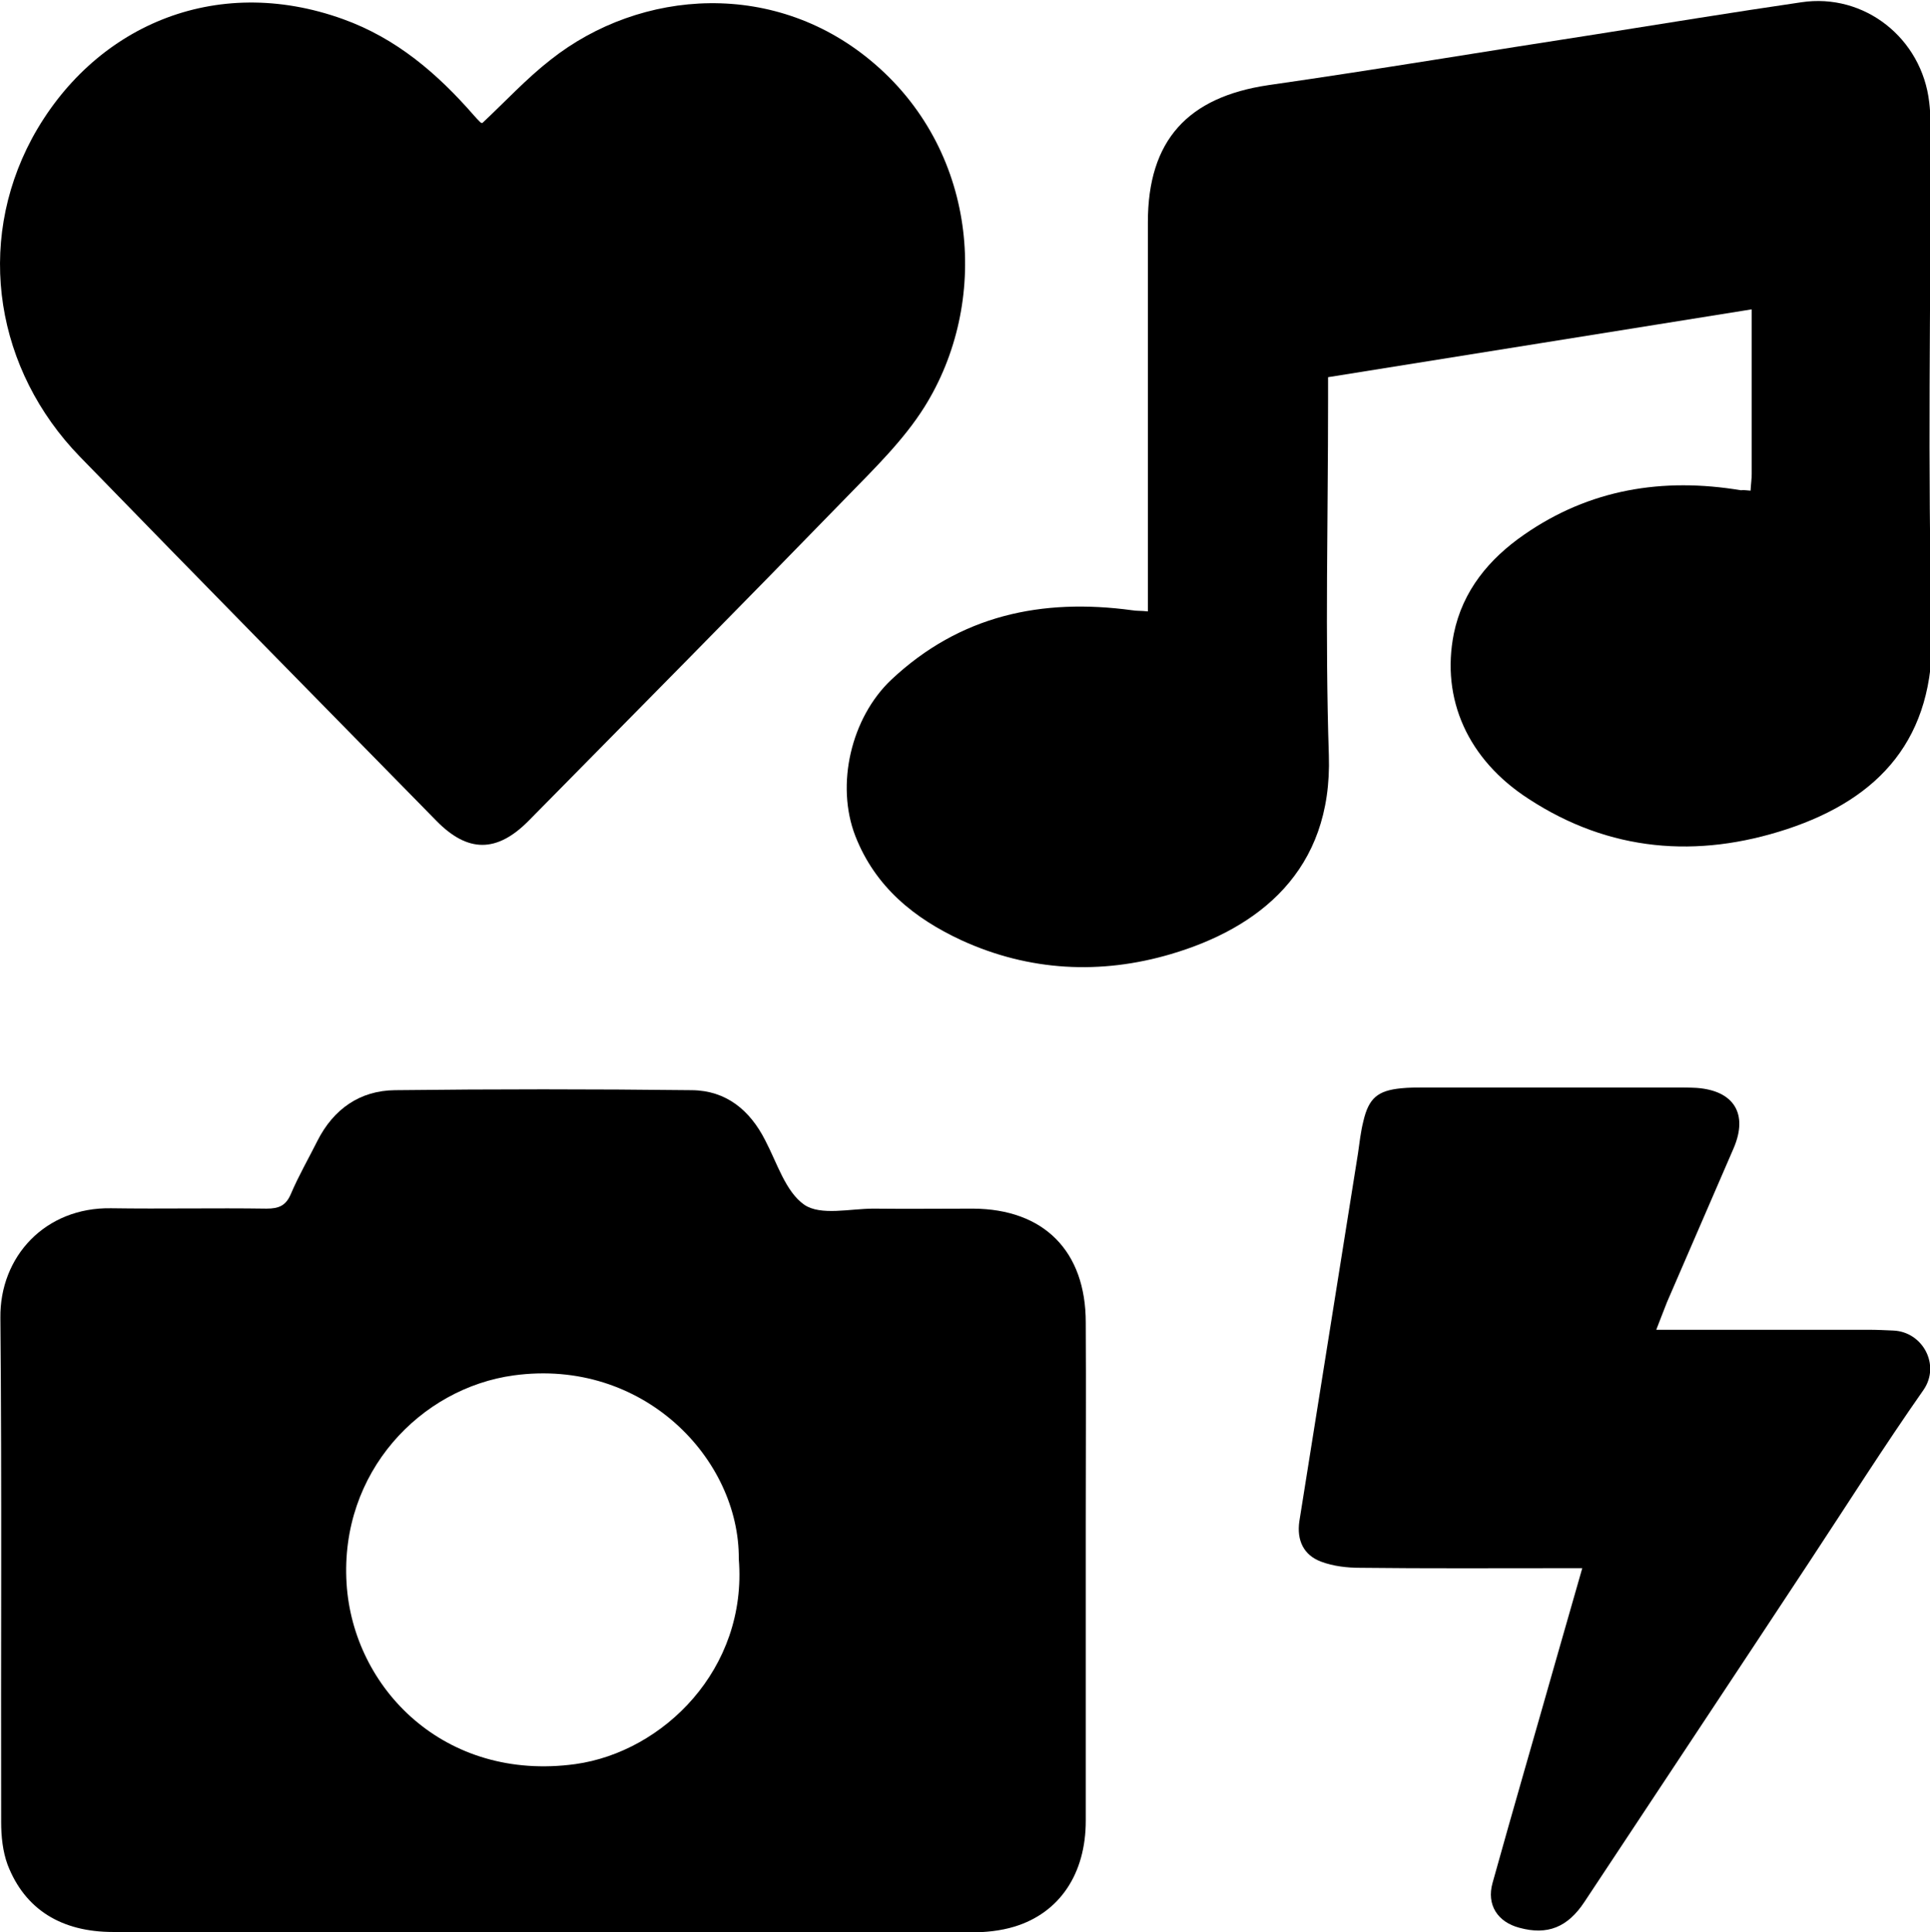 <?xml version="1.0" encoding="utf-8"?>
<!-- Generator: Adobe Illustrator 17.1.0, SVG Export Plug-In . SVG Version: 6.00 Build 0)  -->
<!DOCTYPE svg PUBLIC "-//W3C//DTD SVG 1.1//EN" "http://www.w3.org/Graphics/SVG/1.1/DTD/svg11.dtd">
<svg version="1.1" id="Layer_1" xmlns="http://www.w3.org/2000/svg" xmlns:xlink="http://www.w3.org/1999/xlink" x="0px" y="0px"
	 viewBox="0 0 503.4 504" enable-background="new 0 0 503.4 504" xml:space="preserve">
<g>
	<path d="M-339.6,183.9c-2.5,2.9-5.1,5.8-7.5,8.8c-2.3,3-4.3,4.7-8.1,1.4c-8.5-7.3-17.3-14.2-26-21.3c-12.9-10.5-25.8-21-38.7-31.6
		c-4-3.2-7.9-6.6-11.7-10c-5.2-4.7-9.6-4.6-14.9-0.2c-15.6,12.9-31.4,25.6-47.1,38.4c-9.9,8.1-19.9,16.3-29.6,24.7
		c-2.9,2.5-4.8,2.3-7.1-0.4c-2.3-2.8-5-5.4-6.8-8.5c-0.8-1.3-0.6-4.5,0.4-5.4c6.8-6,13.8-11.7,20.9-17.5
		c8.3-6.8,16.6-13.4,24.9-20.2c10.9-8.8,21.7-17.6,32.6-26.5c3.2-2.6,6.3-5.3,9.4-8c5.4-4.6,12.6-5.2,18.2-0.9
		c7.2,5.5,14.1,11.4,21.1,17.2c2.9,2.4,5.7,5,8.7,7.3c1.1,0.8,2.6,1,4.8,1.7c0-8.1,0-15.3,0-22.6c0-6.1,0.5-6.6,6.5-6.7
		c4.5,0,9,0.1,13.5,0c4-0.1,5.6,1.6,5.6,5.7c-0.2,14.2-0.1,28.3,0,42.5c0,1.9,0.8,4.5,2.1,5.6c9.4,8,19.1,15.7,28.7,23.4
		C-339.6,181.9-339.6,182.9-339.6,183.9z"/>
	<path d="M-439.1,142.9c12.7,10.5,24.9,20.7,37.3,30.8c8.1,6.7,16.4,13.2,24.6,19.8c2.6,2.1,4.4,4.5,4.3,8.3
		c-0.3,16.2-0.1,32.3-0.1,48.5c0,6.1-1.6,7.7-7.7,7.7c-10.3,0-20.7-0.1-31-0.1c-7.8,0-9.9-2-10-9.9c-0.1-8.8,0-17.7,0-26.5
		c-0.1-7.2-1.1-8.1-8-8.1c-6.7,0-13.3,0.2-20-0.1c-4.7-0.1-6.7,2.1-6.7,6.5c0,9.5,0,19,0,28.5c0,7.3-2.2,9.5-9.4,9.6
		c-10.5,0-21,0.1-31.5,0.1c-6.5,0-7.8-1.4-7.9-8c0-16.2-0.1-32.3,0.1-48.5c0-2.4,1.4-5.6,3.2-7.1c17.1-14.2,34.5-28,51.7-42
		C-446.5,149.4-442.9,146.2-439.1,142.9z"/>
</g>
<path d="M141.5,504c-37.3,0-74.6,0-112,0c-13.5,0-23-5.9-27.5-17.5c-1.3-3.5-1.7-7.5-1.7-11.2c-0.1-43.8,0.2-87.6-0.2-131.5
	c-0.2-16,11.7-28.9,28.9-28.6c13.5,0.2,27-0.1,40.5,0.1c3.3,0,5.1-0.8,6.4-3.9c2-4.7,4.6-9.2,6.9-13.8c4.2-8.3,11.1-13.1,20.2-13.2
	c25.8-0.3,51.6-0.3,77.5,0c8.9,0.1,15.1,5.2,19.1,13.1c3.1,5.9,5.3,13.4,10.2,16.8c4.3,2.9,11.9,1,18,1c8.7,0.1,17.3,0,26,0
	c18.5,0.1,29.4,11.1,29.4,29.7c0.1,17.7,0,35.3,0,53c0,25.7,0,51.3,0,77c0,13.8-6.8,24-18.6,27.6c-3.6,1.1-7.5,1.5-11.3,1.5
	C216.1,504,178.8,504,141.5,504z M192.7,406.7c0.2-26.1-24.9-52.5-58.7-47.9c-24.2,3.3-45.4,25.2-43.6,54.3
	c1.7,27.3,25.5,51.8,59.7,47.1C173,457,195,435.4,192.7,406.7z"/>
<path d="M456.6,128c0.1-1.8,0.3-3.1,0.3-4.4c0-14,0-27.9,0-42.9c-37,5.9-73.4,11.8-110.5,17.7c0,2.2,0,4.1,0,6.1
	c0,30.8-0.8,61.7,0.2,92.5c1,30.3-18.5,45.2-41.2,51.9c-18.3,5.4-36.9,4.5-54.6-3.6c-12.3-5.7-22.5-13.9-27.7-27.2
	c-5.2-13.4-1.1-30.9,9.4-40.8c17.9-16.8,39.2-21.3,62.8-18.1c1.1,0.2,2.3,0.1,4.1,0.3c0-2.2,0-4.1,0-6c0-31.8,0-63.6,0-95.5
	c0-21.4,10.4-32.7,31.5-35.8c28.6-4.1,57.1-8.9,85.7-13.3c17.7-2.8,35.4-5.7,53.2-8.3c16.5-2.5,31.5,9.4,33.4,26.1
	c0.4,3.3,0.4,6.7,0.4,10c0,42.7-0.9,85.3,0.3,127.9c0.8,28-13.6,43.7-37.8,51.7c-23.4,7.7-46.3,5.9-67.4-7.9
	c-15.8-10.2-22.9-26-19.5-43.1c2.3-11.2,9.2-19.5,18.3-25.8c17.1-11.9,36.2-15,56.6-11.6C454.7,127.8,455.4,127.9,456.6,128z"/>
<path d="M125.8,32.1c5.9-5.5,11.4-11.5,17.8-16.5c23.5-18.6,59-21.2,84.8,1.3c26.9,23.4,29.7,62.2,12.7,89.3
	c-5.4,8.6-13,16-20.2,23.4c-27.5,28.3-55.3,56.4-83,84.5c-8.3,8.4-15.9,8.4-24.1,0c-31-31.6-62.1-63.2-93-95
	C-1,96.6-6.5,63.9,8.3,36.2C24.1,7,56-7.1,89.5,5c13.9,5,24.6,14.2,34.1,25.1c0.5,0.6,1.1,1.2,1.7,1.8
	C125.4,32,125.6,32.1,125.8,32.1z"/>
<path d="M432,346.9c6.3,0,11.8,0,17.3,0c12.7,0,25.3,0,38,0c2.2,0,4.3,0.1,6.5,0.2c7.7,0.3,12.4,9,7.9,15.5
	c-10.3,14.7-19.9,29.9-29.8,44.9c-19.5,29.6-39.1,59.1-58.6,88.6c-4.4,6.7-9.7,8.8-17,6.8c-5.7-1.5-8.6-6-7-11.7
	c5.4-19.4,11-38.6,16.5-58c2.2-7.8,4.5-15.6,6.9-24.1c-2.4,0-4.2,0-5.9,0c-17.3,0-34.7,0.1-52-0.1c-3.4,0-7-0.4-10.2-1.6
	c-4.6-1.7-6.4-5.6-5.7-10.5c5.1-32,10.2-64,15.3-96c0.4-2.8,0.7-5.6,1.4-8.4c1.4-6,3.7-8,9.9-8.6c2-0.2,4-0.2,6-0.2
	c21.8,0,43.6,0,65.5,0c1.8,0,3.7,0,5.5,0.1c9.8,0.7,13.5,6.8,9.7,15.7c-5.8,13.4-11.6,26.8-17.4,40.2
	C433.9,341.9,433.2,343.9,432,346.9z"/>
</svg>
